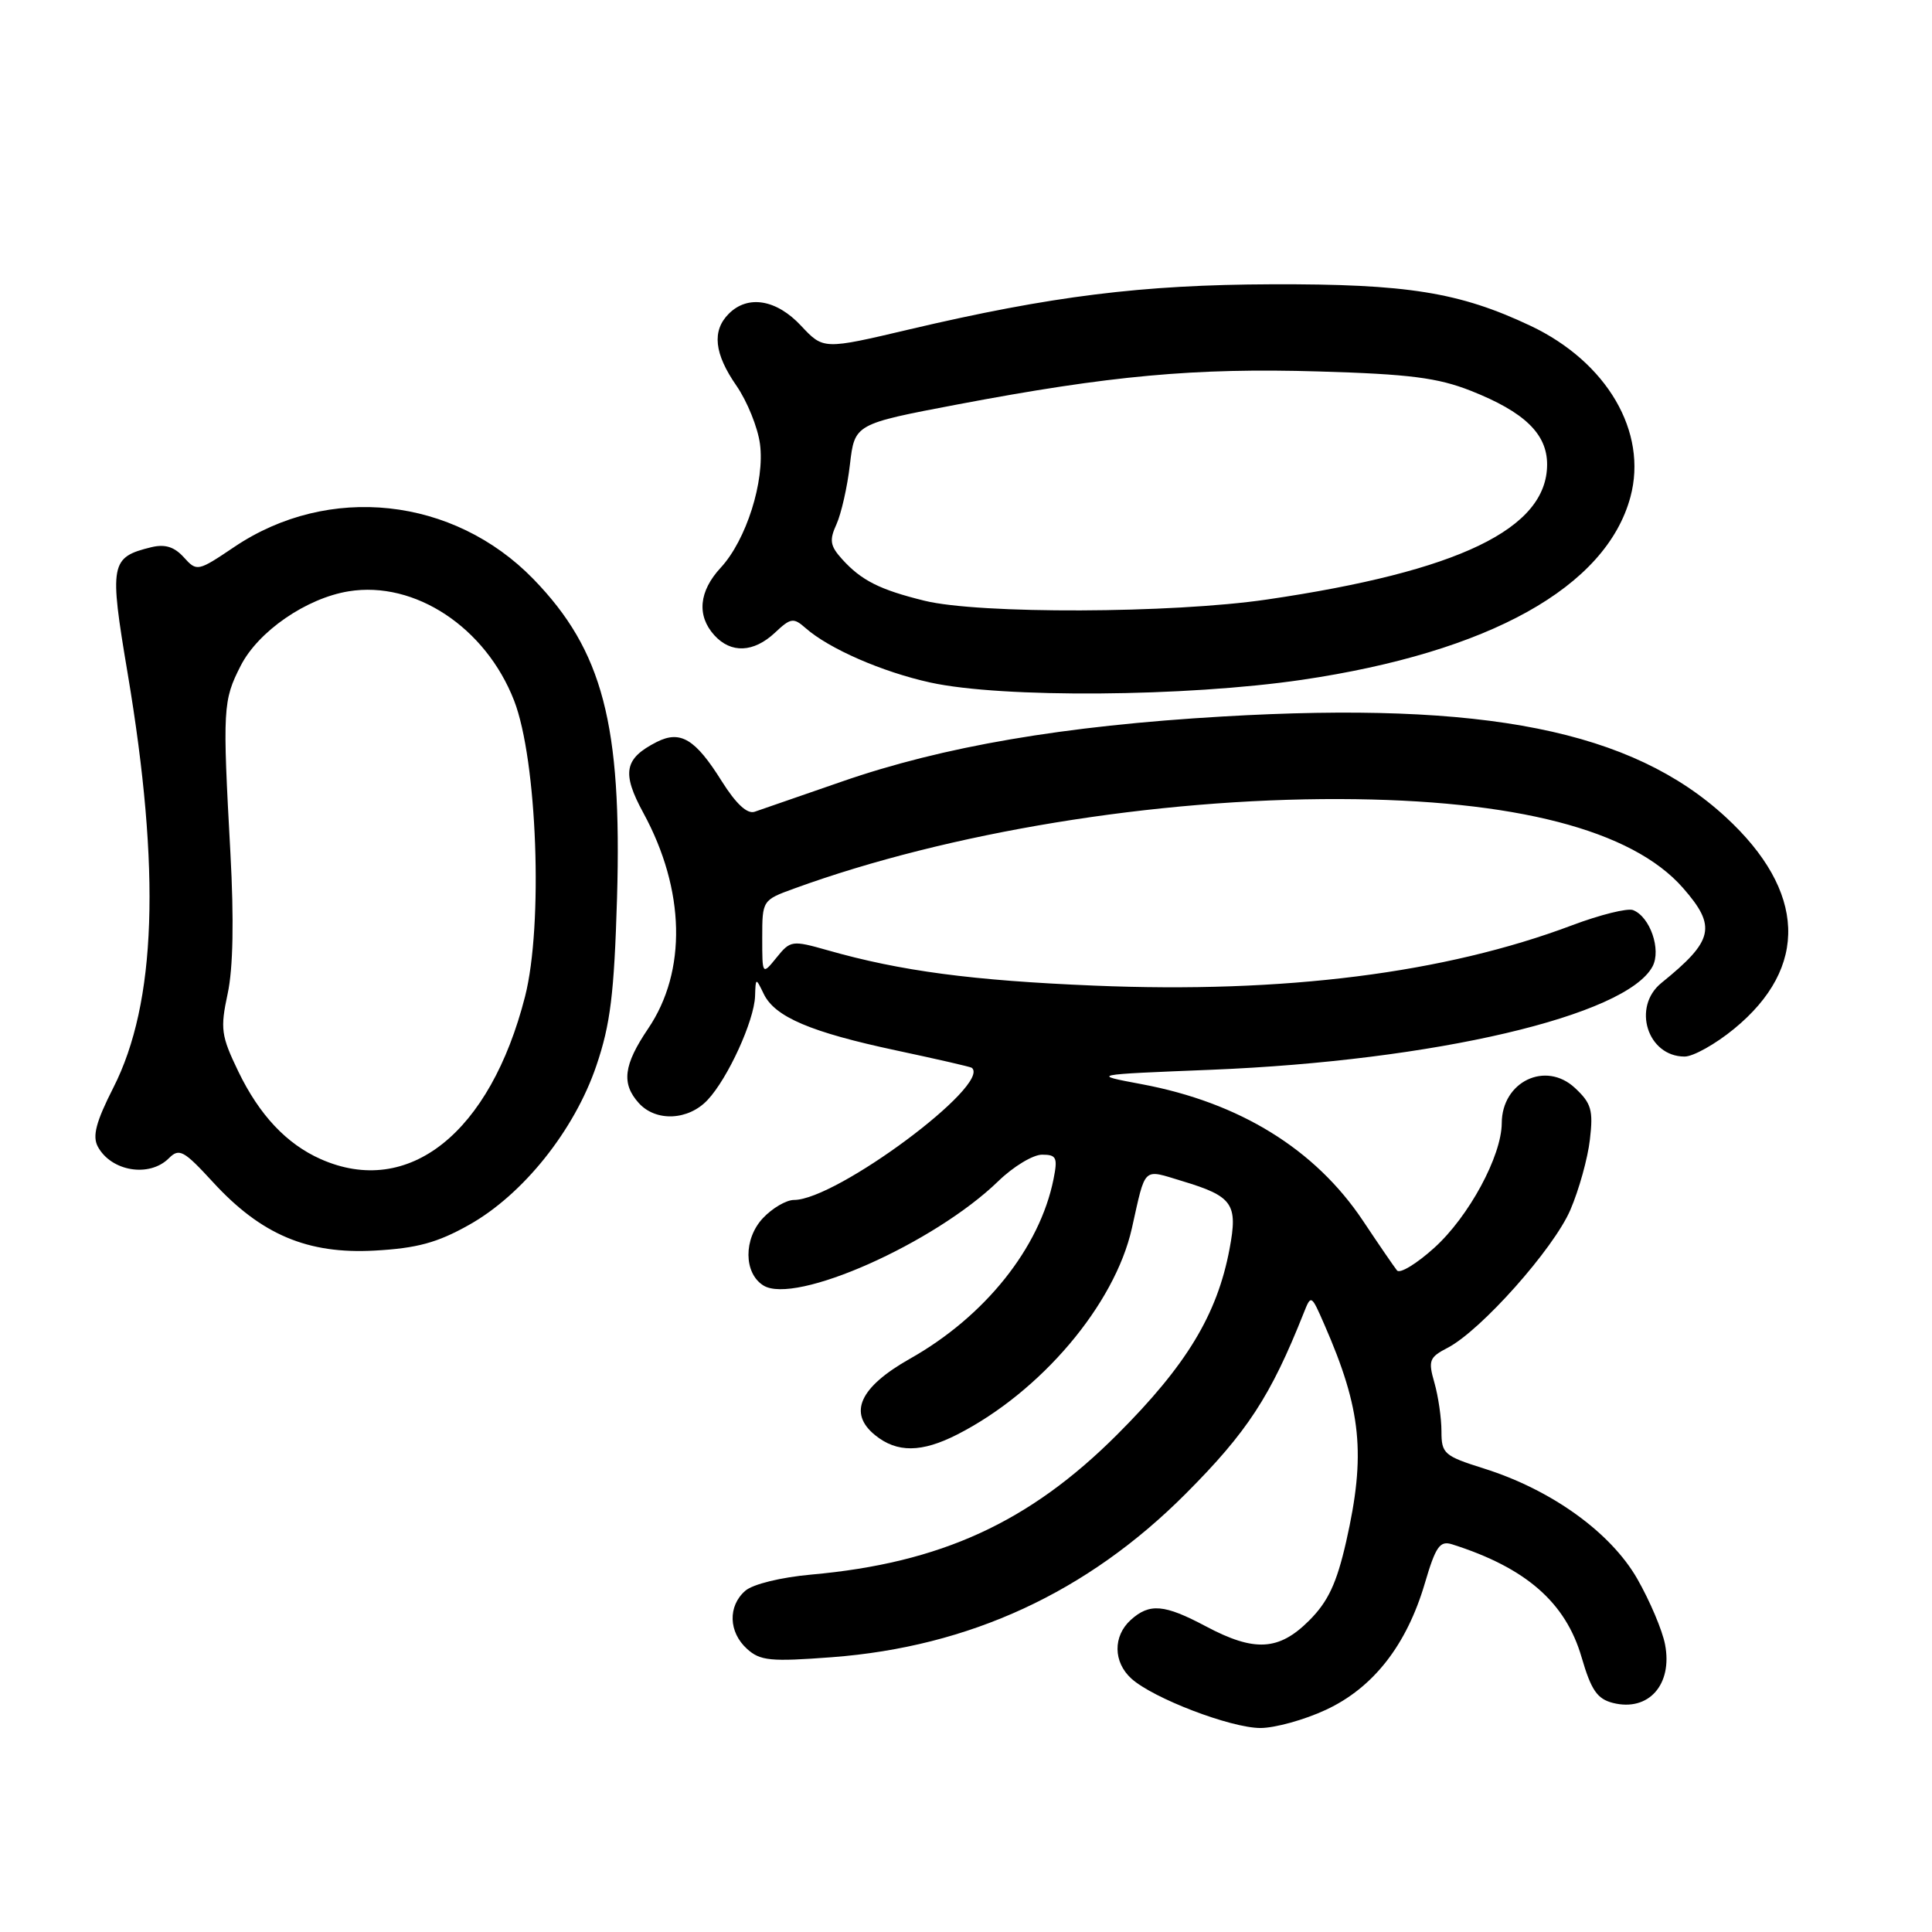 <?xml version="1.0" encoding="UTF-8" standalone="no"?>
<!DOCTYPE svg PUBLIC "-//W3C//DTD SVG 1.1//EN" "http://www.w3.org/Graphics/SVG/1.1/DTD/svg11.dtd" >
<svg xmlns="http://www.w3.org/2000/svg" xmlns:xlink="http://www.w3.org/1999/xlink" version="1.1" viewBox="0 0 256 256">
 <g >
 <path fill="currentColor"
d=" M 175.69 226.56 C 181.97 223.64 186.39 217.98 188.80 209.79 C 190.24 204.90 190.79 204.12 192.41 204.63 C 202.19 207.73 207.46 212.33 209.57 219.60 C 210.84 223.96 211.64 225.12 213.73 225.65 C 218.43 226.83 221.65 223.23 220.63 217.91 C 220.28 216.04 218.61 212.11 216.94 209.19 C 213.41 203.04 205.56 197.39 196.61 194.58 C 191.35 192.92 191.00 192.62 191.00 189.65 C 191.00 187.91 190.58 185.02 190.07 183.23 C 189.22 180.28 189.38 179.85 191.82 178.59 C 196.22 176.31 205.86 165.48 208.08 160.32 C 209.22 157.67 210.39 153.47 210.67 151.00 C 211.13 147.11 210.86 146.18 208.69 144.16 C 204.80 140.53 199.01 143.32 198.99 148.82 C 198.97 153.18 194.62 161.22 190.05 165.34 C 187.71 167.46 185.48 168.81 185.11 168.34 C 184.74 167.88 182.70 164.91 180.59 161.74 C 174.26 152.27 164.25 146.09 151.28 143.66 C 144.50 142.39 144.50 142.39 160.50 141.75 C 190.08 140.55 215.47 134.60 218.97 128.06 C 220.15 125.84 218.64 121.46 216.38 120.59 C 215.64 120.31 212.01 121.21 208.32 122.60 C 191.42 128.96 170.19 131.65 145.00 130.60 C 128.82 129.93 119.33 128.67 109.65 125.91 C 104.96 124.58 104.73 124.61 102.90 126.88 C 101.00 129.22 101.00 129.22 101.00 124.25 C 101.00 119.30 101.03 119.26 105.25 117.73 C 125.68 110.29 153.04 105.81 177.50 105.88 C 200.74 105.95 216.25 109.96 222.99 117.64 C 227.50 122.78 227.08 124.63 220.15 130.24 C 216.22 133.42 218.29 140.00 223.22 140.00 C 224.36 140.00 227.31 138.35 229.77 136.33 C 239.71 128.19 239.32 118.08 228.67 108.27 C 216.22 96.79 196.80 92.91 162.00 94.94 C 140.95 96.17 124.96 98.90 111.50 103.58 C 106.00 105.49 100.83 107.28 100.00 107.56 C 99.01 107.90 97.53 106.52 95.64 103.52 C 92.14 97.92 90.17 96.73 87.03 98.31 C 82.71 100.51 82.35 102.39 85.25 107.72 C 90.80 117.92 91.04 128.69 85.88 136.30 C 82.62 141.12 82.31 143.58 84.65 146.17 C 86.92 148.67 91.21 148.47 93.76 145.75 C 96.44 142.90 99.93 135.27 100.05 132.00 C 100.13 129.52 100.14 129.51 101.20 131.70 C 102.67 134.75 107.42 136.77 118.77 139.19 C 124.12 140.33 128.62 141.36 128.77 141.49 C 131.42 143.69 110.82 159.00 105.21 159.00 C 104.19 159.00 102.34 160.08 101.10 161.40 C 98.51 164.15 98.54 168.70 101.15 170.33 C 105.34 172.95 123.81 164.74 132.30 156.49 C 134.28 154.57 136.88 153.00 138.08 153.00 C 139.99 153.00 140.17 153.38 139.60 156.23 C 137.78 165.34 130.51 174.44 120.57 180.04 C 113.90 183.81 112.34 187.24 115.96 190.17 C 118.86 192.52 122.12 192.49 126.86 190.07 C 137.93 184.42 147.71 172.87 149.98 162.75 C 151.84 154.45 151.36 154.90 156.62 156.49 C 163.36 158.52 164.05 159.51 162.92 165.50 C 161.28 174.20 157.22 180.90 148.06 190.06 C 136.40 201.73 124.64 207.11 107.50 208.64 C 103.48 209.00 99.75 209.91 98.75 210.79 C 96.43 212.81 96.53 216.27 98.99 218.49 C 100.73 220.07 102.11 220.20 110.22 219.59 C 128.48 218.21 144.08 211.00 157.12 197.92 C 165.27 189.75 168.36 185.02 172.74 174.00 C 173.73 171.51 173.74 171.52 175.48 175.50 C 180.41 186.77 181.00 192.70 178.37 204.29 C 177.11 209.81 175.98 212.22 173.47 214.73 C 169.46 218.74 166.22 218.92 159.79 215.50 C 154.28 212.57 152.32 212.40 149.83 214.65 C 147.46 216.80 147.50 220.23 149.91 222.42 C 152.79 225.03 163.03 228.95 167.00 228.97 C 168.93 228.97 172.84 227.89 175.69 226.56 Z  M 62.14 162.31 C 69.30 158.30 76.11 149.78 79.02 141.21 C 80.89 135.72 81.38 131.67 81.76 119.00 C 82.43 95.98 79.86 86.19 70.68 76.73 C 60.09 65.84 43.54 64.06 31.05 72.47 C 26.19 75.74 26.09 75.76 24.35 73.84 C 23.09 72.45 21.86 72.07 20.04 72.51 C 14.62 73.84 14.46 74.66 16.91 89.20 C 21.32 115.43 20.72 132.91 15.02 144.12 C 12.72 148.65 12.22 150.54 12.96 151.93 C 14.73 155.22 19.80 156.06 22.38 153.47 C 23.75 152.10 24.35 152.43 28.21 156.63 C 34.60 163.60 40.76 166.20 49.64 165.71 C 55.25 165.40 57.94 164.67 62.14 162.31 Z  M 172.51 90.08 C 197.33 86.42 212.82 77.80 216.04 65.85 C 218.36 57.24 212.94 47.97 202.80 43.17 C 193.38 38.72 186.47 37.61 168.50 37.67 C 151.29 37.73 139.33 39.22 120.52 43.64 C 109.11 46.33 109.11 46.33 106.15 43.17 C 102.89 39.67 99.10 39.04 96.57 41.57 C 94.31 43.83 94.63 46.86 97.59 51.12 C 99.01 53.18 100.41 56.64 100.70 58.82 C 101.36 63.75 98.88 71.57 95.50 75.22 C 92.61 78.34 92.30 81.57 94.65 84.17 C 96.86 86.61 99.86 86.48 102.68 83.84 C 104.77 81.87 105.14 81.81 106.74 83.22 C 109.86 85.97 116.91 89.04 123.28 90.44 C 132.79 92.52 157.10 92.34 172.51 90.08 Z  M 42.50 153.59 C 37.97 151.58 34.37 147.75 31.58 141.98 C 29.29 137.23 29.17 136.32 30.17 131.65 C 30.89 128.31 31.01 121.85 30.53 113.02 C 29.48 93.86 29.54 92.83 31.89 88.22 C 34.21 83.66 40.59 79.26 46.21 78.35 C 54.97 76.93 64.35 83.13 68.12 92.83 C 71.18 100.70 71.99 122.58 69.57 132.05 C 64.95 150.14 54.14 158.75 42.50 153.59 Z  M 122.50 79.60 C 116.57 78.14 114.14 76.92 111.58 74.09 C 109.99 72.33 109.87 71.58 110.84 69.46 C 111.47 68.06 112.28 64.51 112.62 61.55 C 113.25 56.18 113.25 56.18 126.88 53.59 C 147.09 49.76 158.32 48.73 174.74 49.22 C 186.75 49.57 190.50 50.05 194.89 51.78 C 202.00 54.59 205.00 57.49 205.00 61.54 C 205.00 70.07 193.30 75.71 167.87 79.44 C 155.28 81.29 129.73 81.38 122.50 79.60 Z "/>
</g>
</svg>